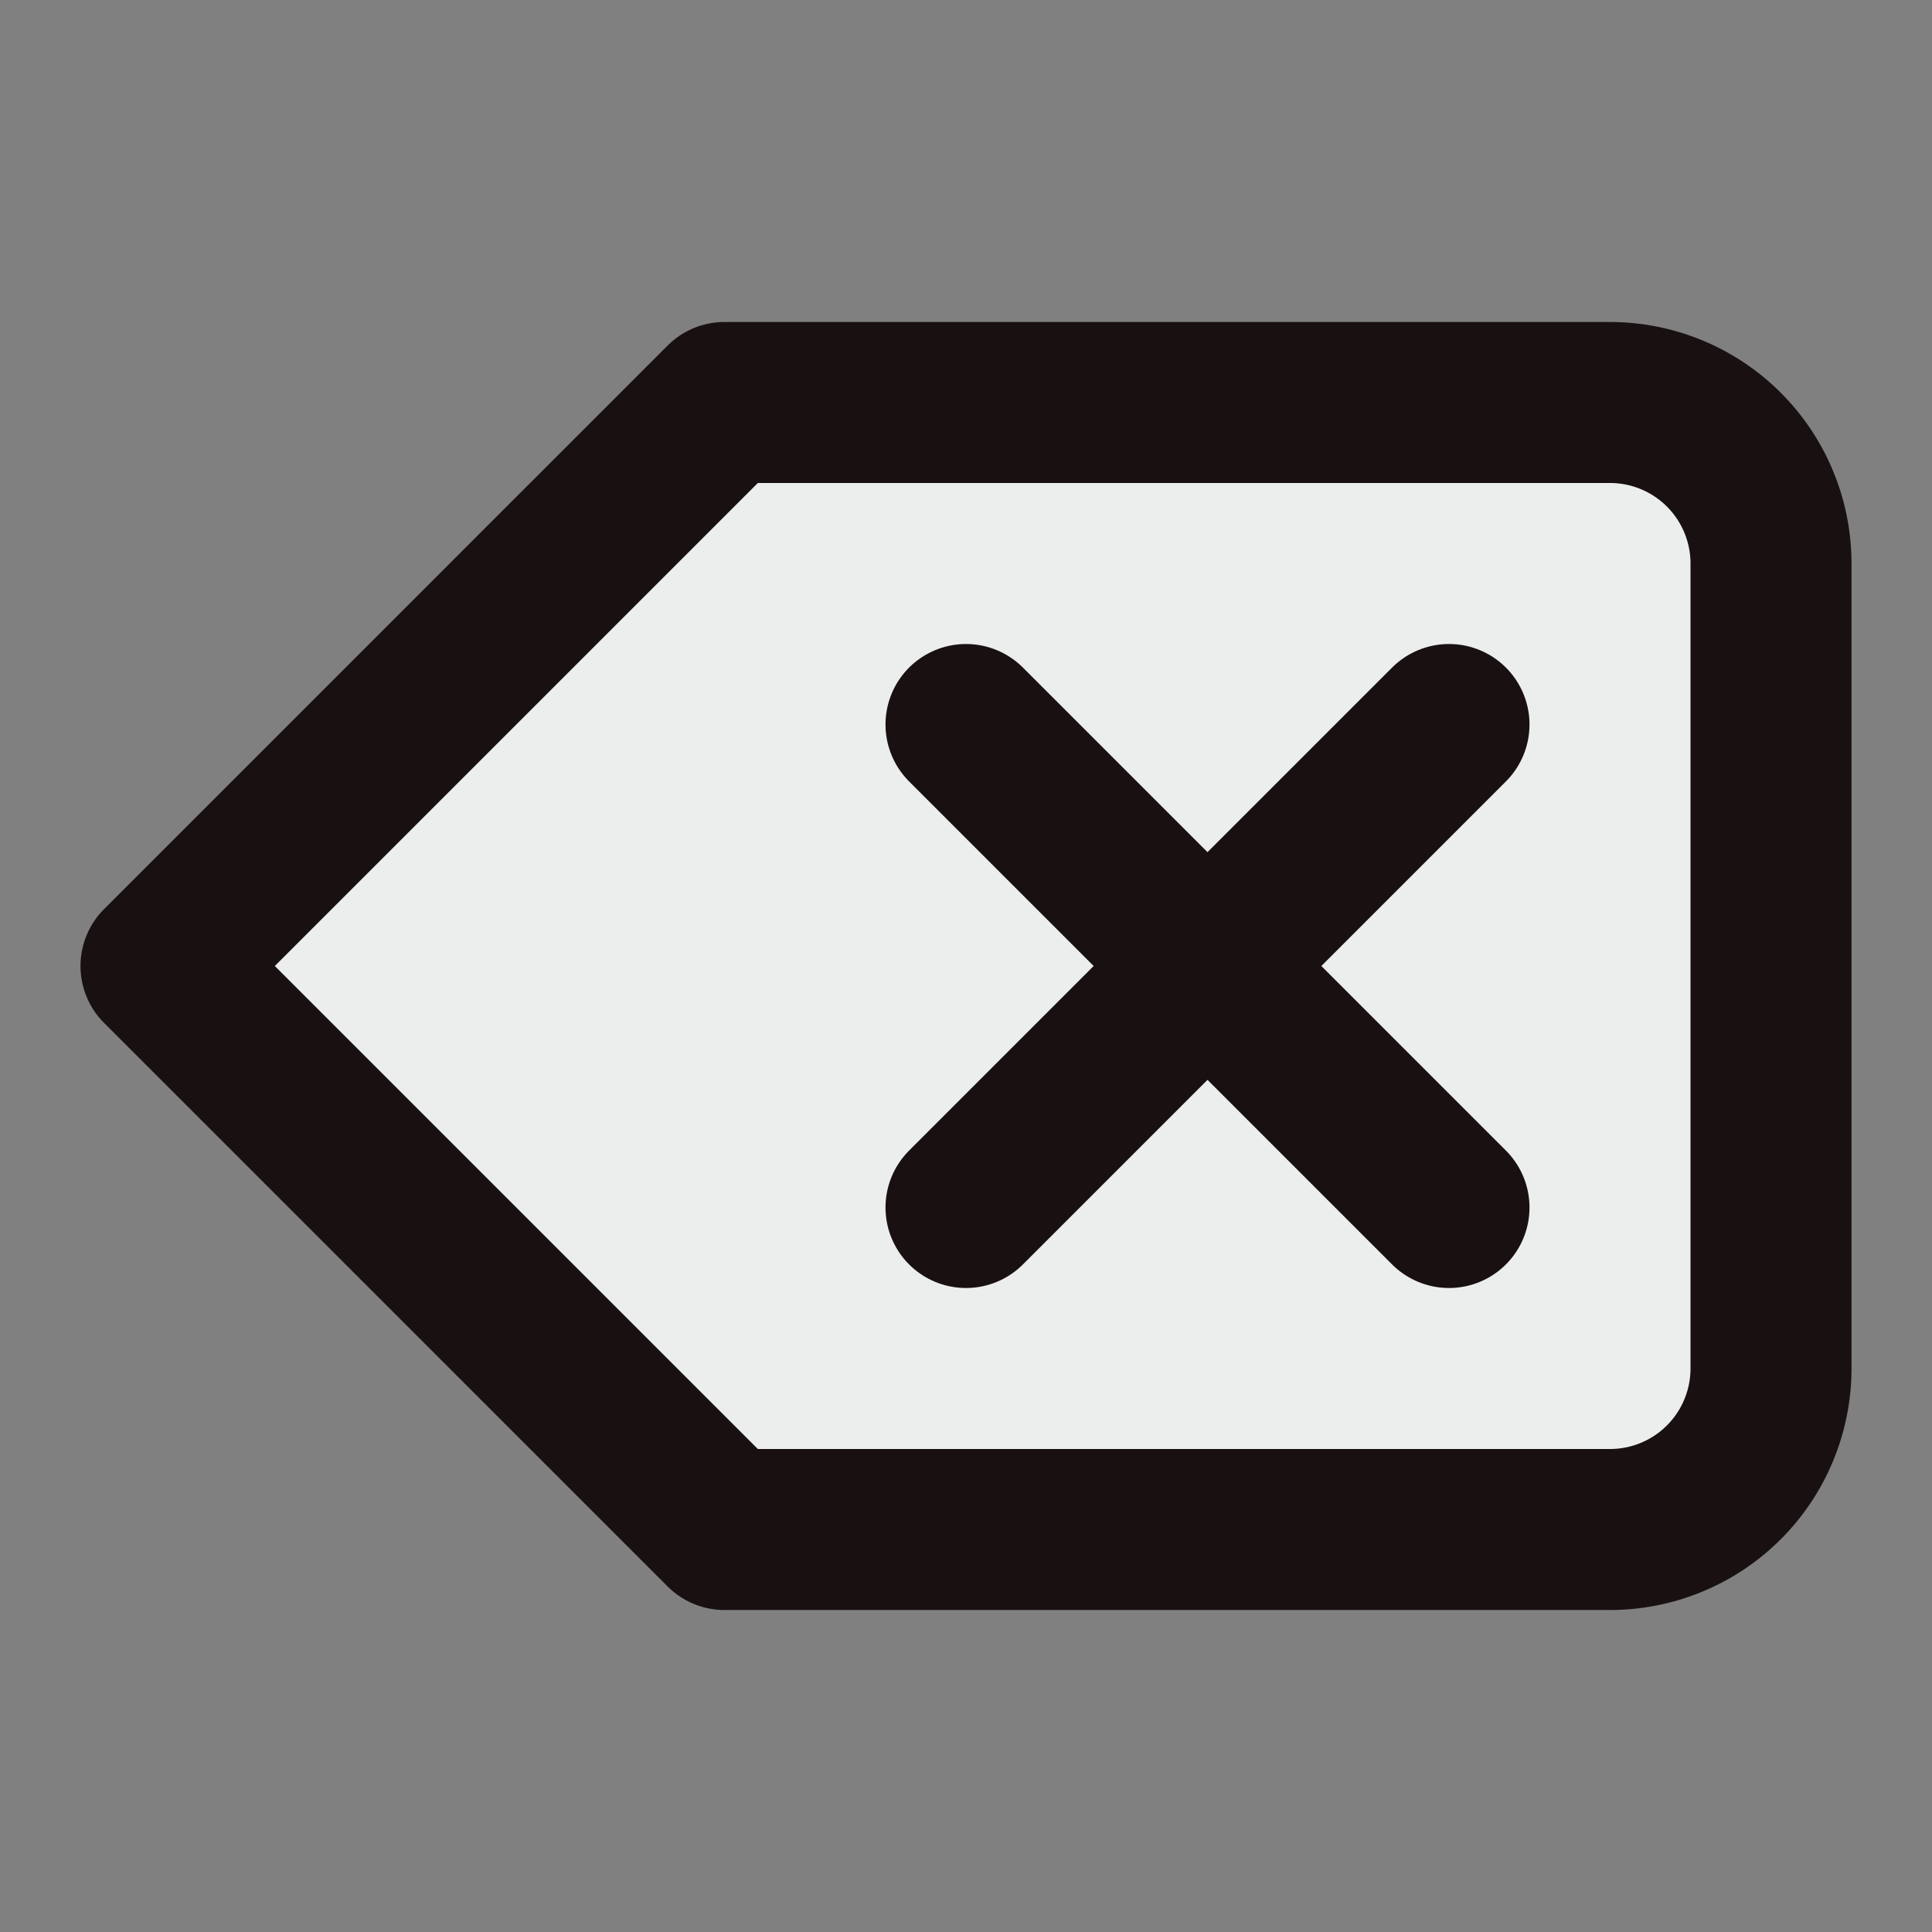 <svg xmlns="http://www.w3.org/2000/svg" width="24" height="24" viewBox="0 0 24 24" fill="#ECEEED" stroke="#191111" stroke-width="2" stroke-linecap="round" stroke-linejoin="round" class="lucide lucide-delete"><rect x="0" y="0" width="24" height="24" fill="#808080" stroke="none"/><path d="M20 5H9l-7 7 7 7h11a2 2 0 0 0 2-2V7a2 2 0 0 0-2-2Z"/><line x1="18" x2="12" y1="9" y2="15"/><line x1="12" x2="18" y1="9" y2="15"/></svg>